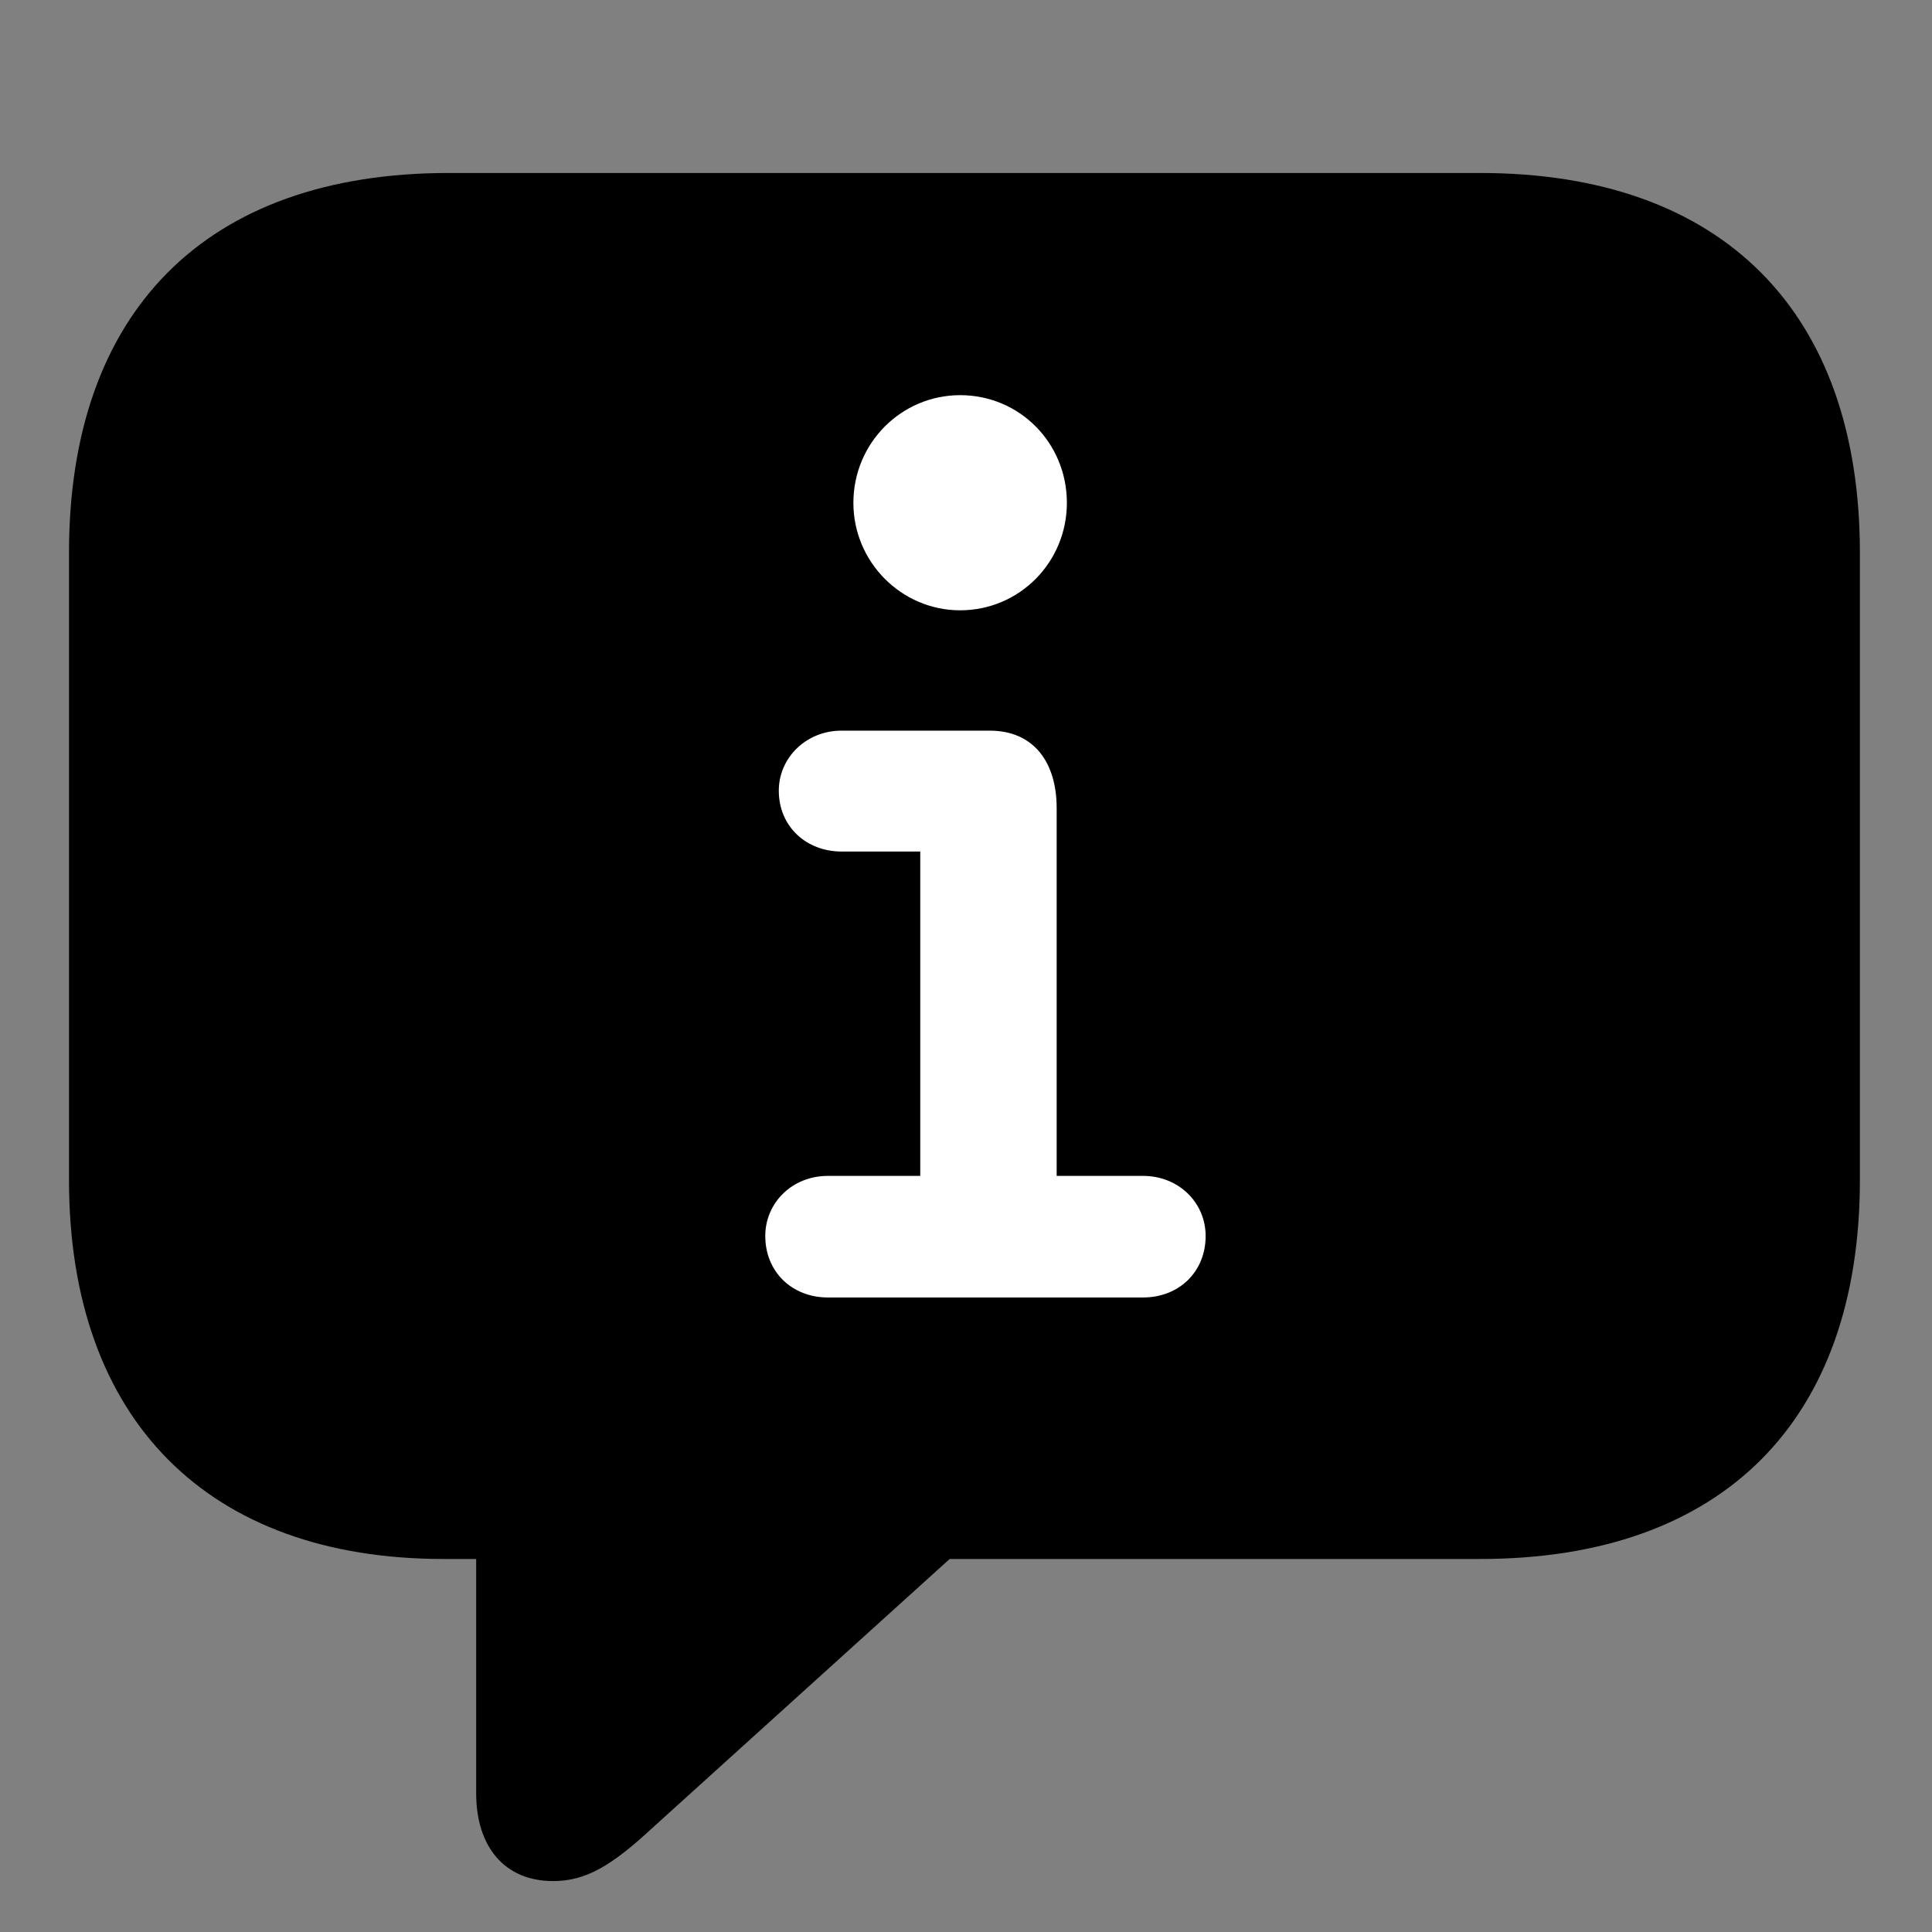 <svg width="28" height="28" viewBox="0 0 28 28" fill="none" xmlns="http://www.w3.org/2000/svg">
<rect x="0" y="0" width="28" height="28" fill="#808080" stroke="none"/>
<path d="M8.016 27.262C8.5 27.262 8.874 27.03 9.458 26.489L13.763 22.594H21.45C24.978 22.594 26.955 20.578 26.955 17.1V8.011C26.955 4.533 24.978 2.507 21.45 2.507H6.502C2.976 2.507 1 4.524 1 8.011V17.1C1 20.587 3.025 22.594 6.428 22.594H6.901V25.99C6.901 26.761 7.31 27.262 8.016 27.262Z" fill="black"/>
<path d="M11.998 18.804C11.481 18.804 11.091 18.435 11.091 17.913C11.091 17.431 11.481 17.042 11.998 17.042H13.337V12.341H12.196C11.687 12.341 11.287 11.98 11.287 11.46C11.287 10.978 11.687 10.589 12.196 10.589H14.344C14.976 10.589 15.314 11.041 15.314 11.712V17.042H16.566C17.084 17.042 17.473 17.431 17.473 17.913C17.473 18.435 17.084 18.804 16.566 18.804H11.998ZM13.915 8.845C13.065 8.845 12.368 8.146 12.368 7.288C12.368 6.419 13.065 5.727 13.915 5.727C14.776 5.727 15.462 6.419 15.462 7.288C15.462 8.146 14.776 8.845 13.915 8.845Z" fill="white"/>
</svg>

